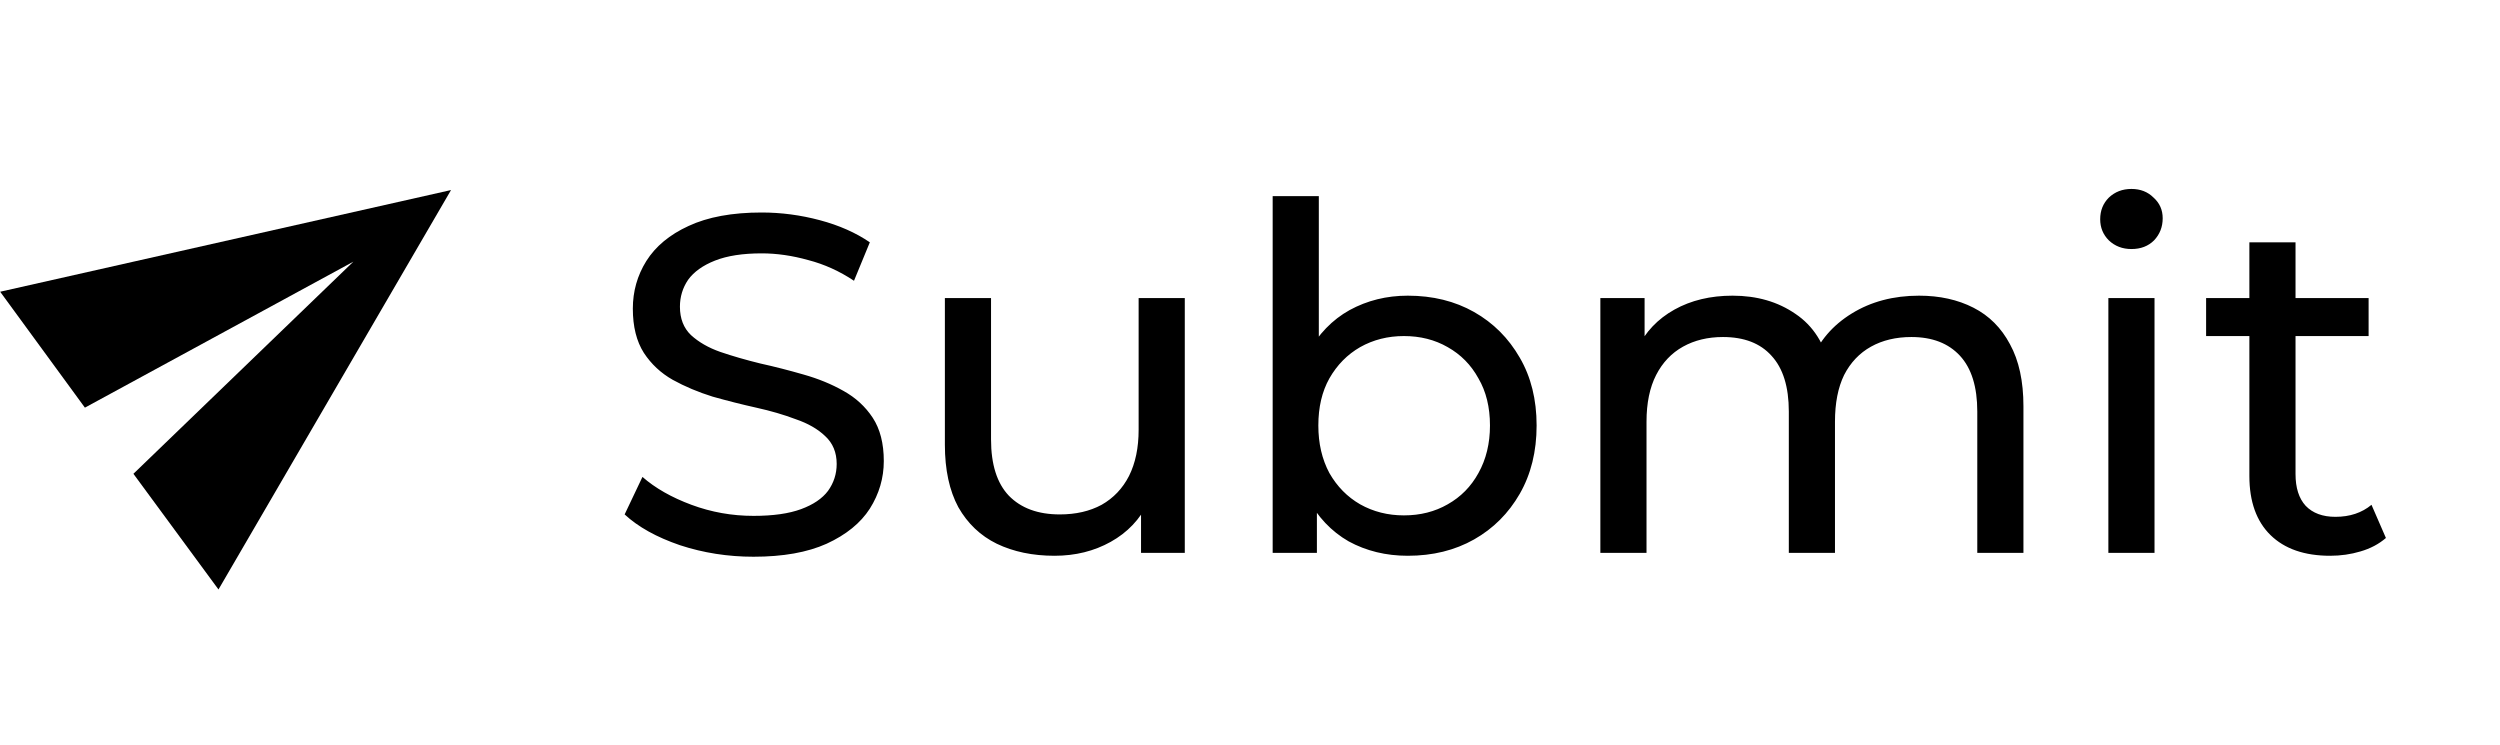 <svg width="104" height="31" viewBox="0 0 104 31" fill="none" xmlns="http://www.w3.org/2000/svg">
<path d="M31.346 23.16C30.279 23.16 29.259 23 28.285 22.68C27.312 22.347 26.546 21.92 25.985 21.4L26.726 19.84C27.259 20.307 27.939 20.693 28.765 21C29.592 21.307 30.452 21.46 31.346 21.46C32.159 21.46 32.819 21.367 33.325 21.18C33.832 20.993 34.206 20.74 34.446 20.42C34.685 20.087 34.806 19.713 34.806 19.3C34.806 18.82 34.645 18.433 34.325 18.14C34.019 17.847 33.612 17.613 33.105 17.44C32.612 17.253 32.066 17.093 31.465 16.96C30.866 16.827 30.259 16.673 29.645 16.5C29.046 16.313 28.492 16.08 27.985 15.8C27.492 15.52 27.092 15.147 26.785 14.68C26.479 14.2 26.326 13.587 26.326 12.84C26.326 12.12 26.512 11.46 26.886 10.86C27.272 10.247 27.859 9.76 28.645 9.4C29.445 9.027 30.459 8.84 31.686 8.84C32.499 8.84 33.306 8.947 34.105 9.16C34.906 9.373 35.599 9.68 36.185 10.08L35.526 11.68C34.925 11.28 34.292 10.993 33.626 10.82C32.959 10.633 32.312 10.54 31.686 10.54C30.899 10.54 30.252 10.64 29.745 10.84C29.239 11.04 28.866 11.307 28.625 11.64C28.399 11.973 28.285 12.347 28.285 12.76C28.285 13.253 28.439 13.647 28.745 13.94C29.066 14.233 29.472 14.467 29.965 14.64C30.472 14.813 31.026 14.973 31.625 15.12C32.225 15.253 32.825 15.407 33.425 15.58C34.039 15.753 34.592 15.98 35.086 16.26C35.592 16.54 35.999 16.913 36.306 17.38C36.612 17.847 36.766 18.447 36.766 19.18C36.766 19.887 36.572 20.547 36.185 21.16C35.799 21.76 35.199 22.247 34.386 22.62C33.586 22.98 32.572 23.16 31.346 23.16ZM43.867 23.12C42.961 23.12 42.161 22.953 41.467 22.62C40.787 22.287 40.254 21.78 39.867 21.1C39.494 20.407 39.307 19.54 39.307 18.5V12.4H41.227V18.28C41.227 19.32 41.474 20.1 41.967 20.62C42.474 21.14 43.181 21.4 44.087 21.4C44.754 21.4 45.334 21.267 45.827 21C46.321 20.72 46.701 20.32 46.967 19.8C47.234 19.267 47.367 18.627 47.367 17.88V12.4H49.287V23H47.467V20.14L47.767 20.9C47.421 21.607 46.901 22.153 46.207 22.54C45.514 22.927 44.734 23.12 43.867 23.12ZM58.563 23.12C57.656 23.12 56.836 22.92 56.103 22.52C55.383 22.107 54.809 21.5 54.383 20.7C53.969 19.9 53.763 18.9 53.763 17.7C53.763 16.5 53.976 15.5 54.403 14.7C54.843 13.9 55.423 13.3 56.143 12.9C56.876 12.5 57.683 12.3 58.563 12.3C59.603 12.3 60.523 12.527 61.323 12.98C62.123 13.433 62.756 14.067 63.223 14.88C63.689 15.68 63.923 16.62 63.923 17.7C63.923 18.78 63.689 19.727 63.223 20.54C62.756 21.353 62.123 21.987 61.323 22.44C60.523 22.893 59.603 23.12 58.563 23.12ZM52.943 23V8.16H54.863V15.22L54.663 17.68L54.783 20.14V23H52.943ZM58.403 21.44C59.083 21.44 59.689 21.287 60.223 20.98C60.769 20.673 61.196 20.24 61.503 19.68C61.823 19.107 61.983 18.447 61.983 17.7C61.983 16.94 61.823 16.287 61.503 15.74C61.196 15.18 60.769 14.747 60.223 14.44C59.689 14.133 59.083 13.98 58.403 13.98C57.736 13.98 57.129 14.133 56.583 14.44C56.049 14.747 55.623 15.18 55.303 15.74C54.996 16.287 54.843 16.94 54.843 17.7C54.843 18.447 54.996 19.107 55.303 19.68C55.623 20.24 56.049 20.673 56.583 20.98C57.129 21.287 57.736 21.44 58.403 21.44ZM79.835 12.3C80.689 12.3 81.442 12.467 82.095 12.8C82.749 13.133 83.255 13.64 83.615 14.32C83.989 15 84.175 15.86 84.175 16.9V23H82.255V17.12C82.255 16.093 82.015 15.32 81.535 14.8C81.055 14.28 80.382 14.02 79.515 14.02C78.875 14.02 78.315 14.153 77.835 14.42C77.355 14.687 76.982 15.08 76.715 15.6C76.462 16.12 76.335 16.767 76.335 17.54V23H74.415V17.12C74.415 16.093 74.175 15.32 73.695 14.8C73.229 14.28 72.555 14.02 71.675 14.02C71.049 14.02 70.495 14.153 70.015 14.42C69.535 14.687 69.162 15.08 68.895 15.6C68.629 16.12 68.495 16.767 68.495 17.54V23H66.575V12.4H68.415V15.22L68.115 14.5C68.449 13.807 68.962 13.267 69.655 12.88C70.349 12.493 71.155 12.3 72.075 12.3C73.089 12.3 73.962 12.553 74.695 13.06C75.429 13.553 75.909 14.307 76.135 15.32L75.355 15C75.675 14.187 76.235 13.533 77.035 13.04C77.835 12.547 78.769 12.3 79.835 12.3ZM87.708 23V12.4H89.628V23H87.708ZM88.668 10.36C88.295 10.36 87.981 10.24 87.728 10C87.488 9.76 87.368 9.467 87.368 9.12C87.368 8.76 87.488 8.46 87.728 8.22C87.981 7.98 88.295 7.86 88.668 7.86C89.041 7.86 89.348 7.98 89.588 8.22C89.841 8.447 89.968 8.733 89.968 9.08C89.968 9.44 89.848 9.747 89.608 10C89.368 10.24 89.055 10.36 88.668 10.36ZM96.934 23.12C95.868 23.12 95.041 22.833 94.454 22.26C93.868 21.687 93.574 20.867 93.574 19.8V10.08H95.494V19.72C95.494 20.293 95.634 20.733 95.914 21.04C96.207 21.347 96.621 21.5 97.154 21.5C97.754 21.5 98.254 21.333 98.654 21L99.254 22.38C98.961 22.633 98.608 22.82 98.194 22.94C97.794 23.06 97.374 23.12 96.934 23.12ZM91.774 13.98V12.4H98.534V13.98H91.774Z" fill="black"/>
<path d="M9.089 24.522L18.763 7.906L0.007 12.136L3.532 16.958L14.7 10.885L5.55 19.71L9.089 24.522Z" fill="black"/>
</svg>
